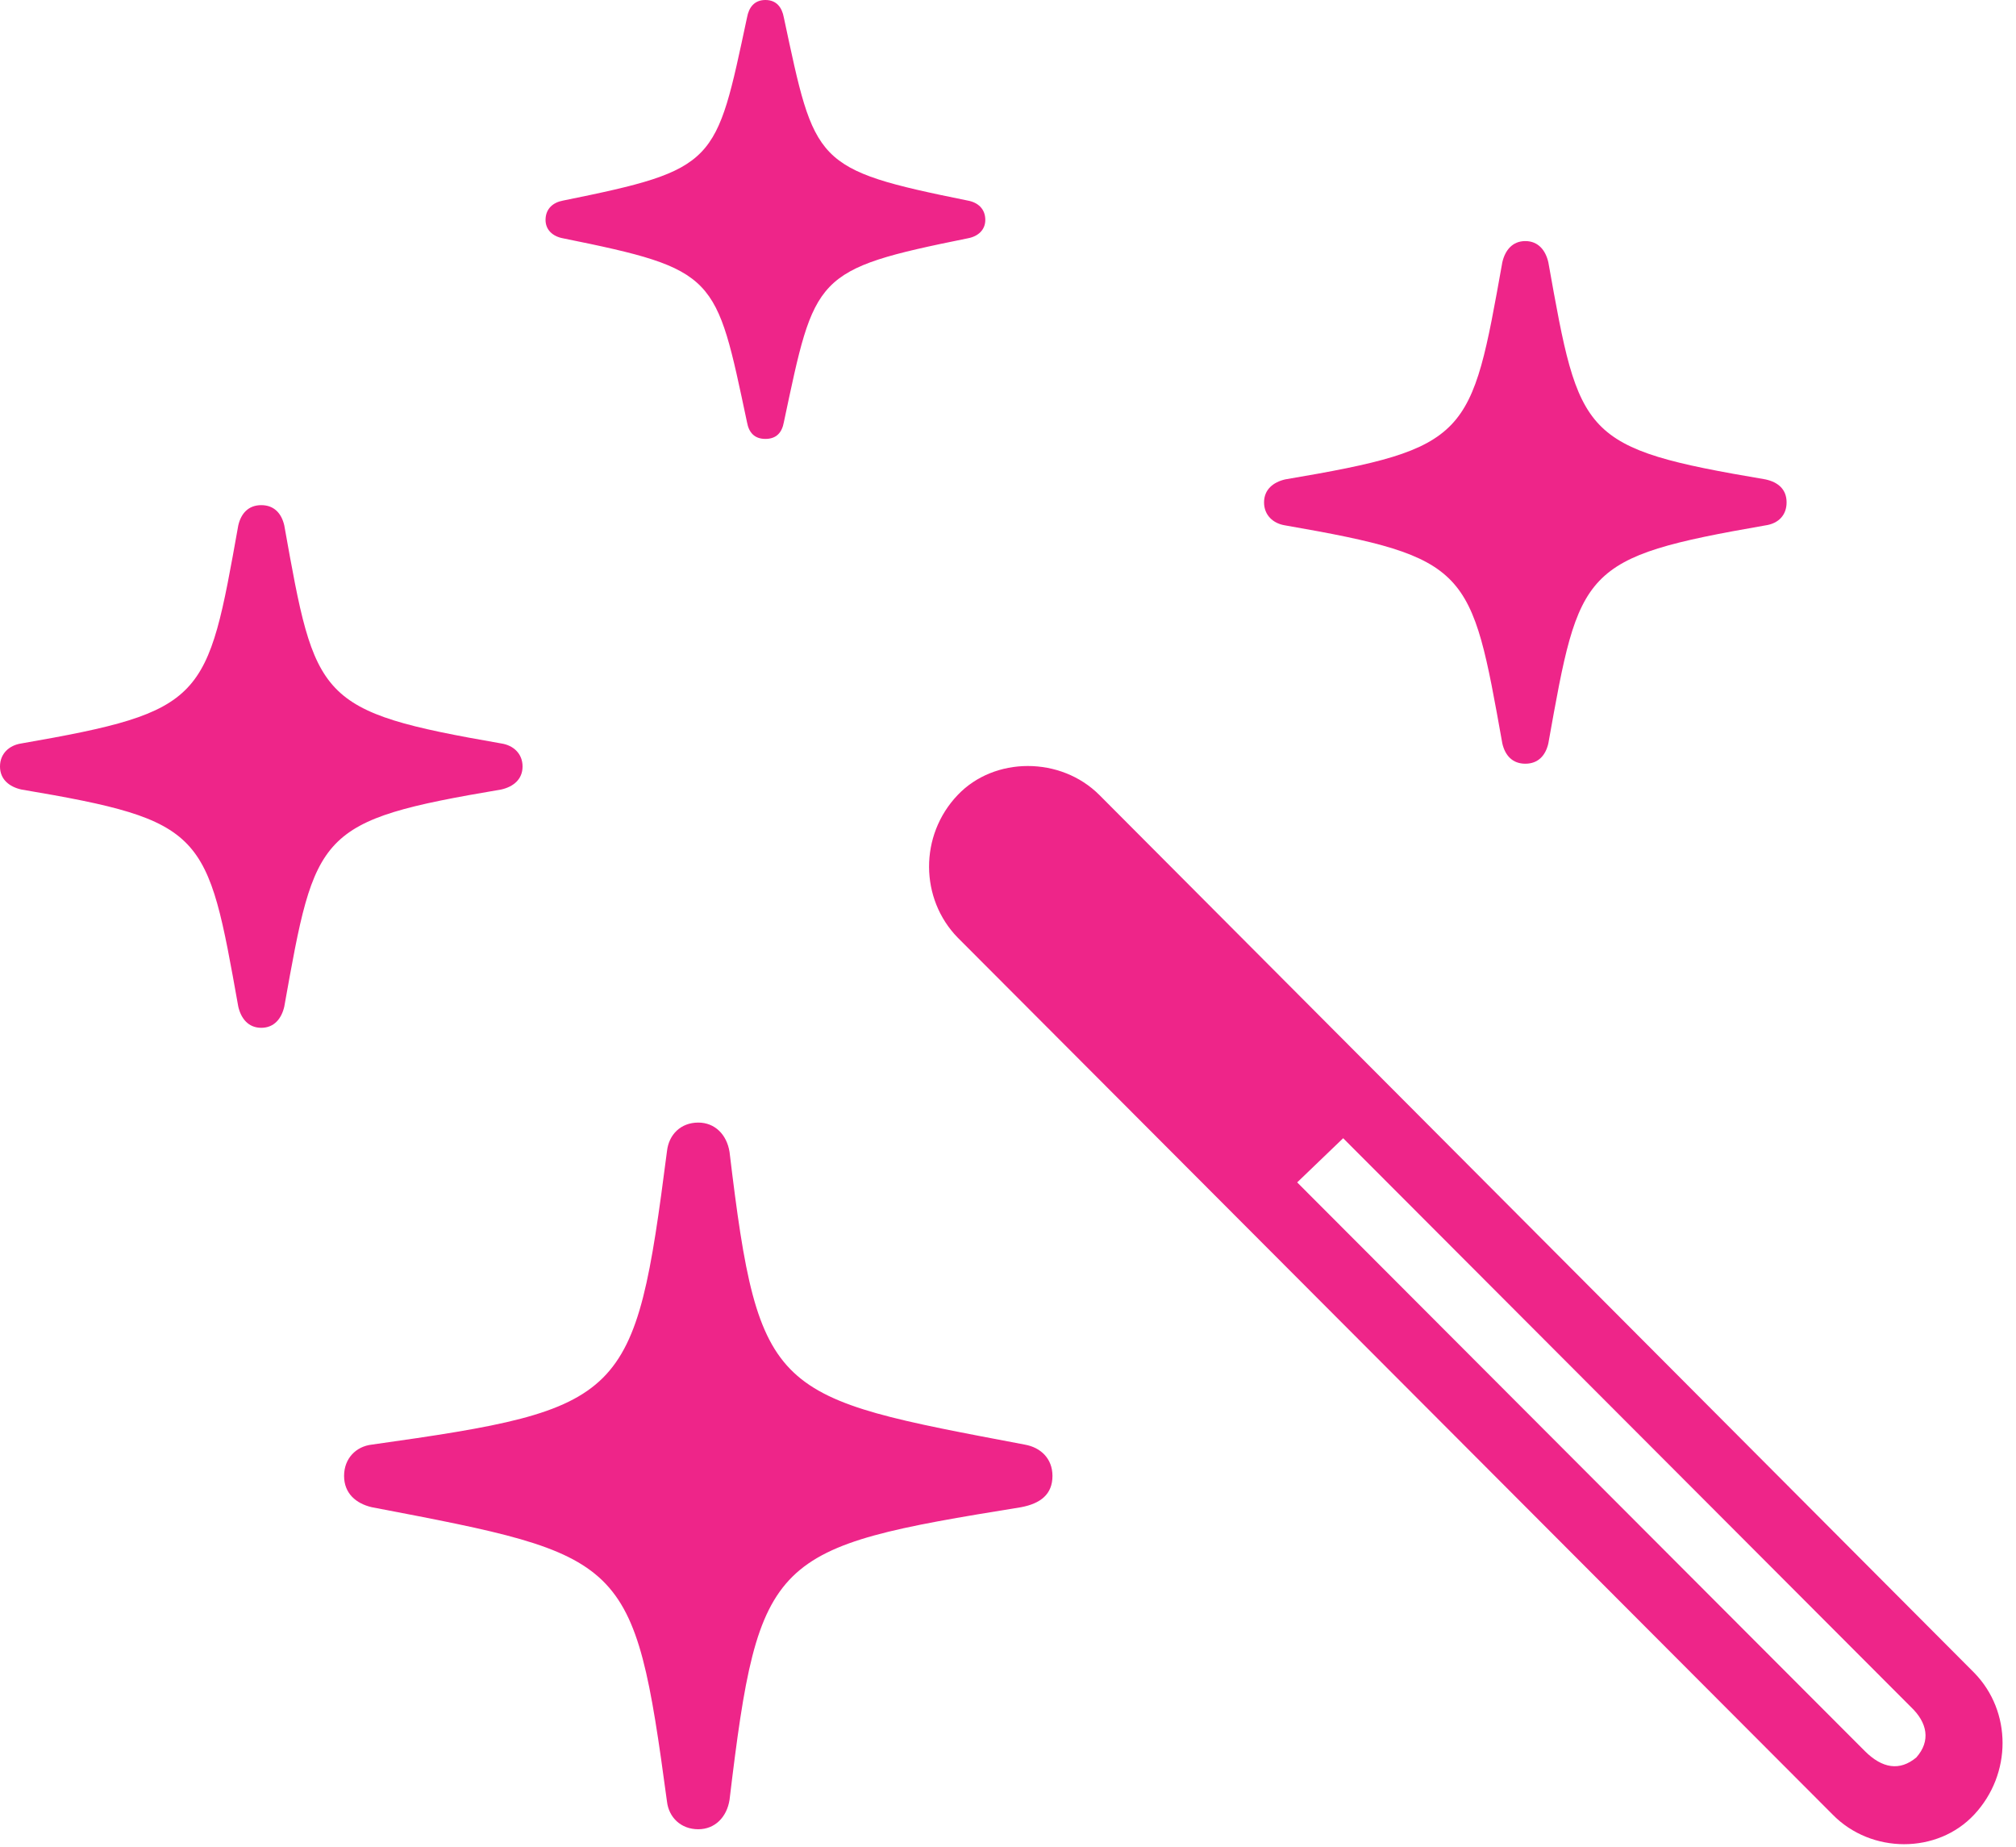 <?xml version="1.0" encoding="UTF-8" standalone="no"?>
<!DOCTYPE svg PUBLIC "-//W3C//DTD SVG 1.1//EN" "http://www.w3.org/Graphics/SVG/1.1/DTD/svg11.dtd">
<svg width="100%" height="100%" viewBox="0 0 107 98" version="1.1" xmlns="http://www.w3.org/2000/svg" xmlns:xlink="http://www.w3.org/1999/xlink" xml:space="preserve" xmlns:serif="http://www.serif.com/" style="fill-rule:evenodd;clip-rule:evenodd;stroke-linejoin:round;stroke-miterlimit:2;">
    <g id="Regular-M" transform="matrix(1,0,0,1,-8.74,84.277)">
        <path d="M49.365,-60.986C49.951,-60.986 50.244,-61.328 50.342,-61.865C52.002,-69.678 51.904,-69.971 60.107,-71.631C60.645,-71.729 61.035,-72.07 61.035,-72.607C61.035,-73.193 60.645,-73.535 60.107,-73.633C51.904,-75.293 52.002,-75.586 50.342,-83.35C50.244,-83.887 49.951,-84.277 49.365,-84.277C48.779,-84.277 48.486,-83.887 48.389,-83.35C46.728,-75.586 46.826,-75.293 38.623,-73.633C38.086,-73.535 37.695,-73.193 37.695,-72.607C37.695,-72.07 38.086,-71.729 38.623,-71.631C46.826,-69.971 46.728,-69.678 48.389,-61.865C48.486,-61.328 48.779,-60.986 49.365,-60.986ZM89.697,-43.75C90.381,-43.75 90.772,-44.19 90.918,-44.824C92.578,-54.102 92.627,-54.688 102.441,-56.397C103.125,-56.494 103.564,-56.934 103.564,-57.617C103.564,-58.301 103.125,-58.691 102.441,-58.838C92.627,-60.498 92.578,-61.084 90.918,-70.361C90.772,-70.996 90.381,-71.484 89.697,-71.484C89.014,-71.484 88.623,-70.996 88.477,-70.361C86.816,-61.084 86.768,-60.498 76.953,-58.838C76.318,-58.691 75.83,-58.301 75.83,-57.617C75.83,-56.934 76.318,-56.494 76.953,-56.397C86.768,-54.688 86.816,-54.102 88.477,-44.824C88.623,-44.19 89.014,-43.75 89.697,-43.75ZM22.607,-29.736C23.291,-29.736 23.682,-30.225 23.828,-30.859C25.488,-40.137 25.537,-40.723 35.352,-42.383C35.986,-42.529 36.475,-42.92 36.475,-43.603C36.475,-44.287 35.986,-44.727 35.352,-44.824C25.537,-46.533 25.488,-47.119 23.828,-56.397C23.682,-57.031 23.291,-57.471 22.607,-57.471C21.924,-57.471 21.533,-57.031 21.387,-56.397C19.727,-47.119 19.678,-46.533 9.863,-44.824C9.229,-44.727 8.74,-44.287 8.74,-43.603C8.74,-42.92 9.229,-42.529 9.863,-42.383C19.678,-40.723 19.727,-40.137 21.387,-30.859C21.533,-30.225 21.924,-29.736 22.607,-29.736ZM106.006,12.012C108.057,14.111 111.572,14.111 113.525,12.012C115.527,9.863 115.527,6.543 113.525,4.492L67.09,-42.09C65.039,-44.141 61.523,-44.141 59.57,-42.09C57.52,-39.941 57.568,-36.572 59.57,-34.522L106.006,12.012ZM45.801,12.793C46.68,12.793 47.315,12.158 47.461,11.23C49.023,-1.807 49.658,-2.148 62.94,-4.297C63.965,-4.492 64.6,-4.98 64.6,-5.957C64.6,-6.885 63.965,-7.471 63.135,-7.617C49.756,-10.156 49.023,-10.107 47.461,-23.145C47.315,-24.072 46.68,-24.707 45.801,-24.707C44.873,-24.707 44.238,-24.072 44.141,-23.193C42.432,-9.961 41.992,-9.521 28.467,-7.617C27.637,-7.52 27.002,-6.885 27.002,-5.957C27.002,-5.029 27.637,-4.492 28.467,-4.297C41.992,-1.709 42.383,-1.709 44.141,11.328C44.238,12.158 44.873,12.793 45.801,12.793ZM107.715,8.643L77.588,-21.533L80.029,-23.877L110.156,6.299C111.035,7.129 111.23,8.105 110.449,8.984C109.57,9.717 108.643,9.57 107.715,8.643Z" style="fill:rgb(238,37,137);fill-rule:nonzero;"/>
    </g>
</svg>
